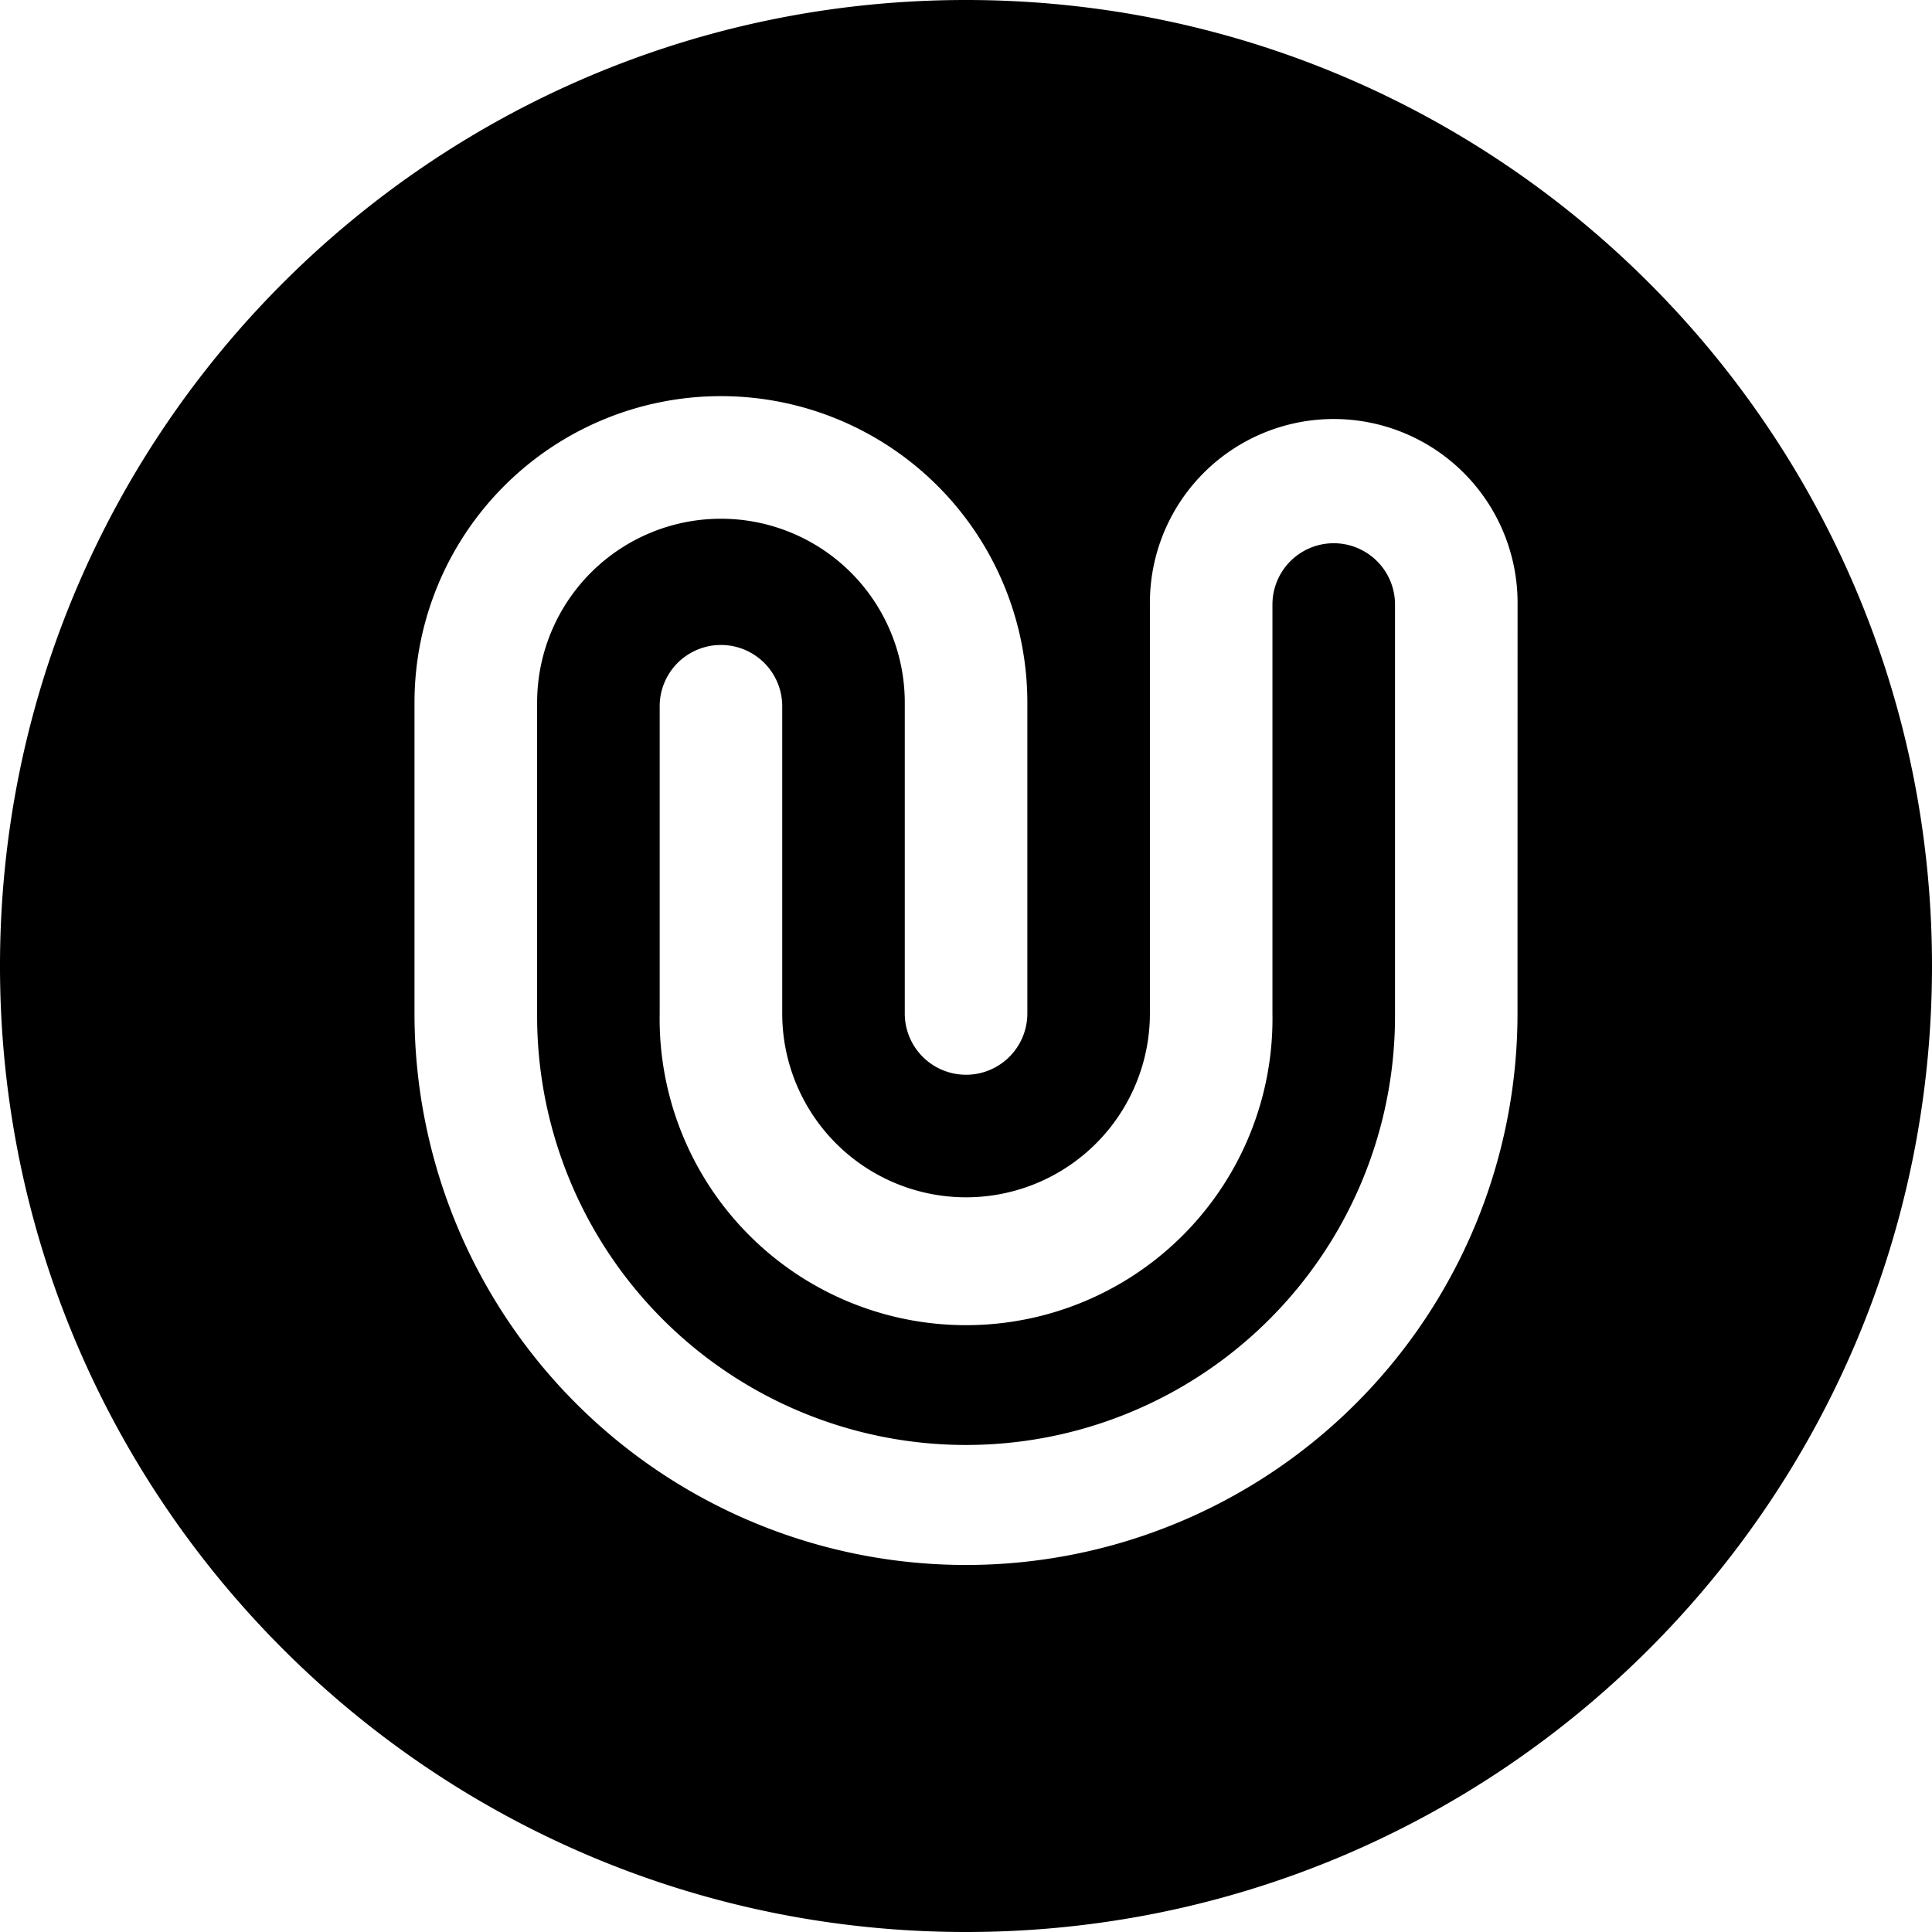<svg id="Ebene_1" data-name="Ebene 1" xmlns="http://www.w3.org/2000/svg" viewBox="0 0 1273.6 1273.6"><title>UBIRCH_Bildmarke_black</title><path d="M1463.56,1131.29a363.56,363.56,0,1,1-727.12,0V926.34a202,202,0,1,1,404,0v204.95a40.4,40.4,0,0,1-80.8,0V926.34a121.18,121.18,0,0,0-242.36,0v204.95a282.77,282.77,0,1,0,565.53,0V861.71a40.4,40.4,0,0,0-80.8,0v269.58a202,202,0,1,1-403.94,0V928.77a40.39,40.39,0,1,1,80.78,0v202.52a121.19,121.19,0,0,0,242.38,0V861.71a121.19,121.19,0,1,1,242.37,0ZM1100,463.2c-351.69,0-636.8,285.11-636.8,636.8s285.11,636.8,636.8,636.8,636.8-285.09,636.8-636.8S1451.69,463.2,1100,463.2" transform="translate(-463.2 -463.2)"/></svg>